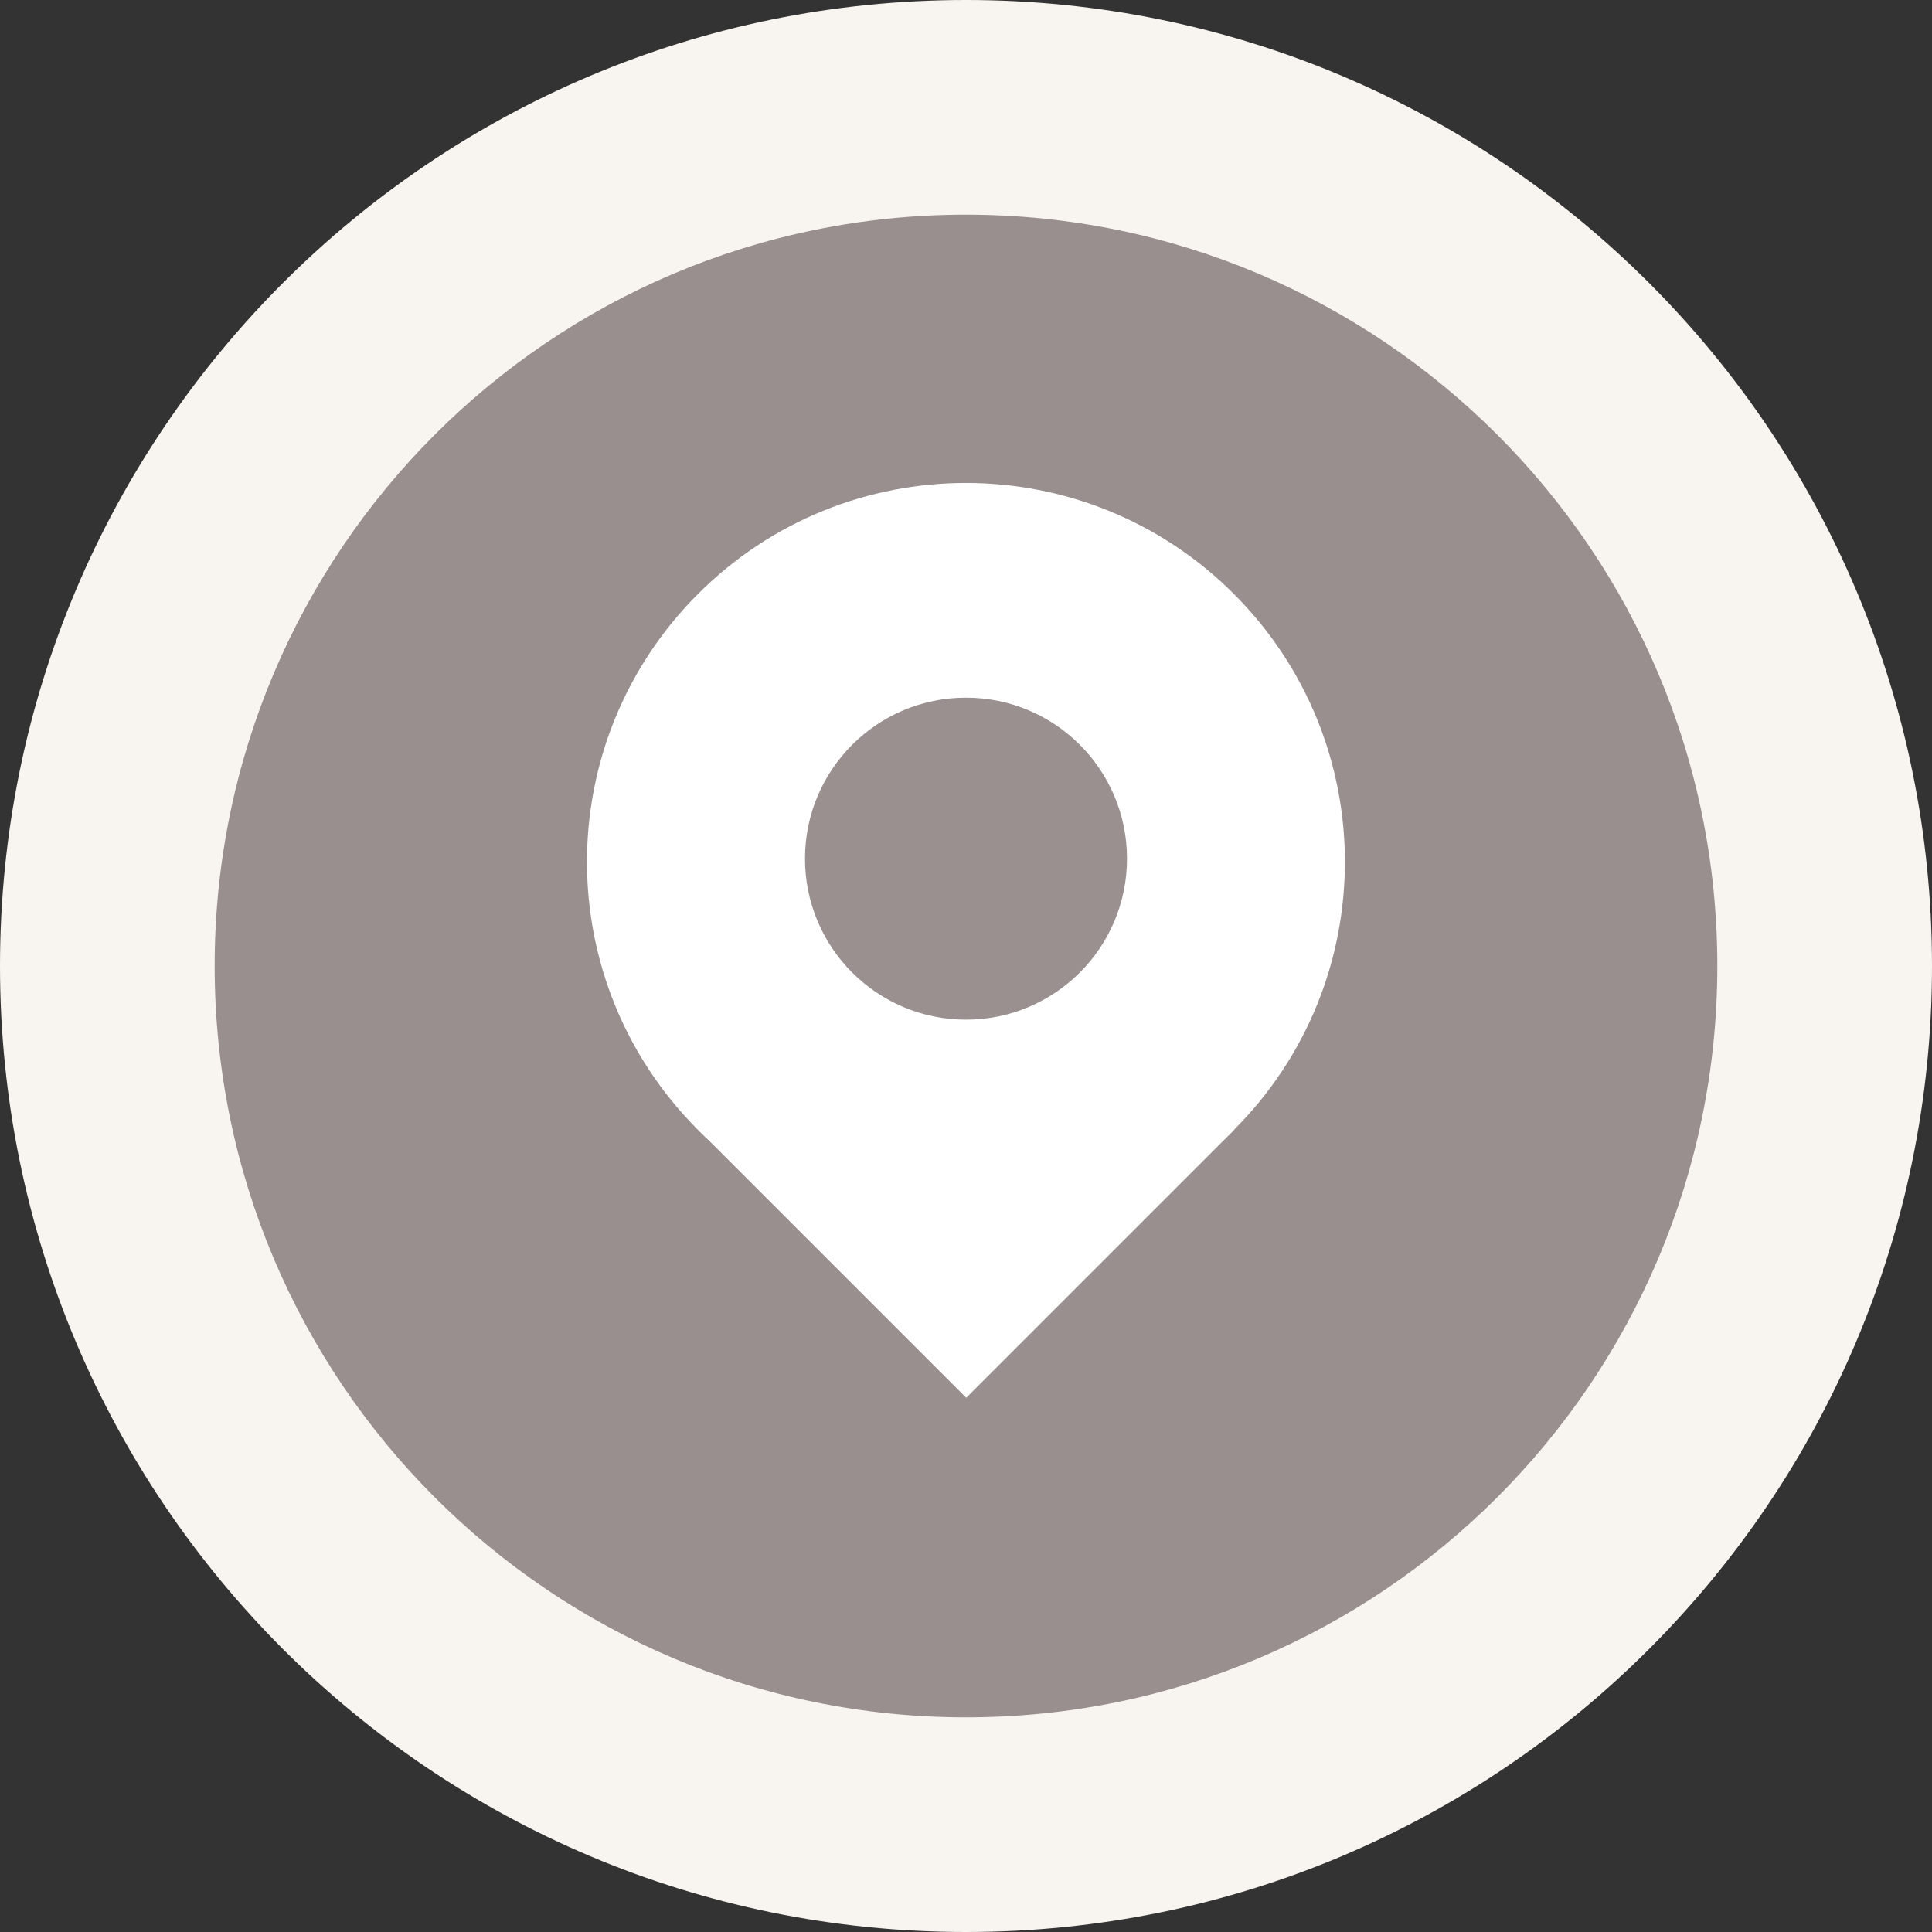 <?xml version="1.0" encoding="utf-8"?>
<!-- Generator: Adobe Illustrator 18.0.0, SVG Export Plug-In . SVG Version: 6.00 Build 0)  -->
<!DOCTYPE svg PUBLIC "-//W3C//DTD SVG 1.0//EN" "http://www.w3.org/TR/2001/REC-SVG-20010904/DTD/svg10.dtd">
<svg version="1.0" id="Layer_1" xmlns="http://www.w3.org/2000/svg" xmlns:xlink="http://www.w3.org/1999/xlink" x="0px" y="0px"
	 width="18px" height="18px" viewBox="0 0 18 18" enable-background="new 0 0 18 18" xml:space="preserve">
<rect x="0" y="0" width="18" height="18" fill="#333333" stroke="none"/>
<path fill="#F8F4F0" d="M9,0c4.971,0,9,4.03,9,9c0,4.97-4.029,9-9,9c-4.971,0-9-4.03-9-9
	C0,4.03,4.029,0,9,0"/>
<path opacity="0.9" fill="#8F8483" d="M9,2c3.866,0,7,3.134,7,7c0,3.866-3.134,7-7,7c-3.866,0-7-3.134-7-7
	C2,5.134,5.134,2,9,2"/>
<path fill="#FFFFFF" d="M11.496,10.527c-1.379,1.379-3.614,1.379-4.993,0
	c-1.379-1.379-1.379-3.614,0-4.993c1.379-1.379,3.614-1.379,4.993,0
	C12.875,6.913,12.875,9.148,11.496,10.527"/>
<rect x="7.235" y="8.761" transform="matrix(-0.707 0.707 -0.707 -0.707 22.807 11.606)" fill="#FFFFFF" width="3.53" height="3.53"/>
<circle opacity="0.9" fill="#8F8483" cx="9" cy="8" r="1.5"/>
</svg>
